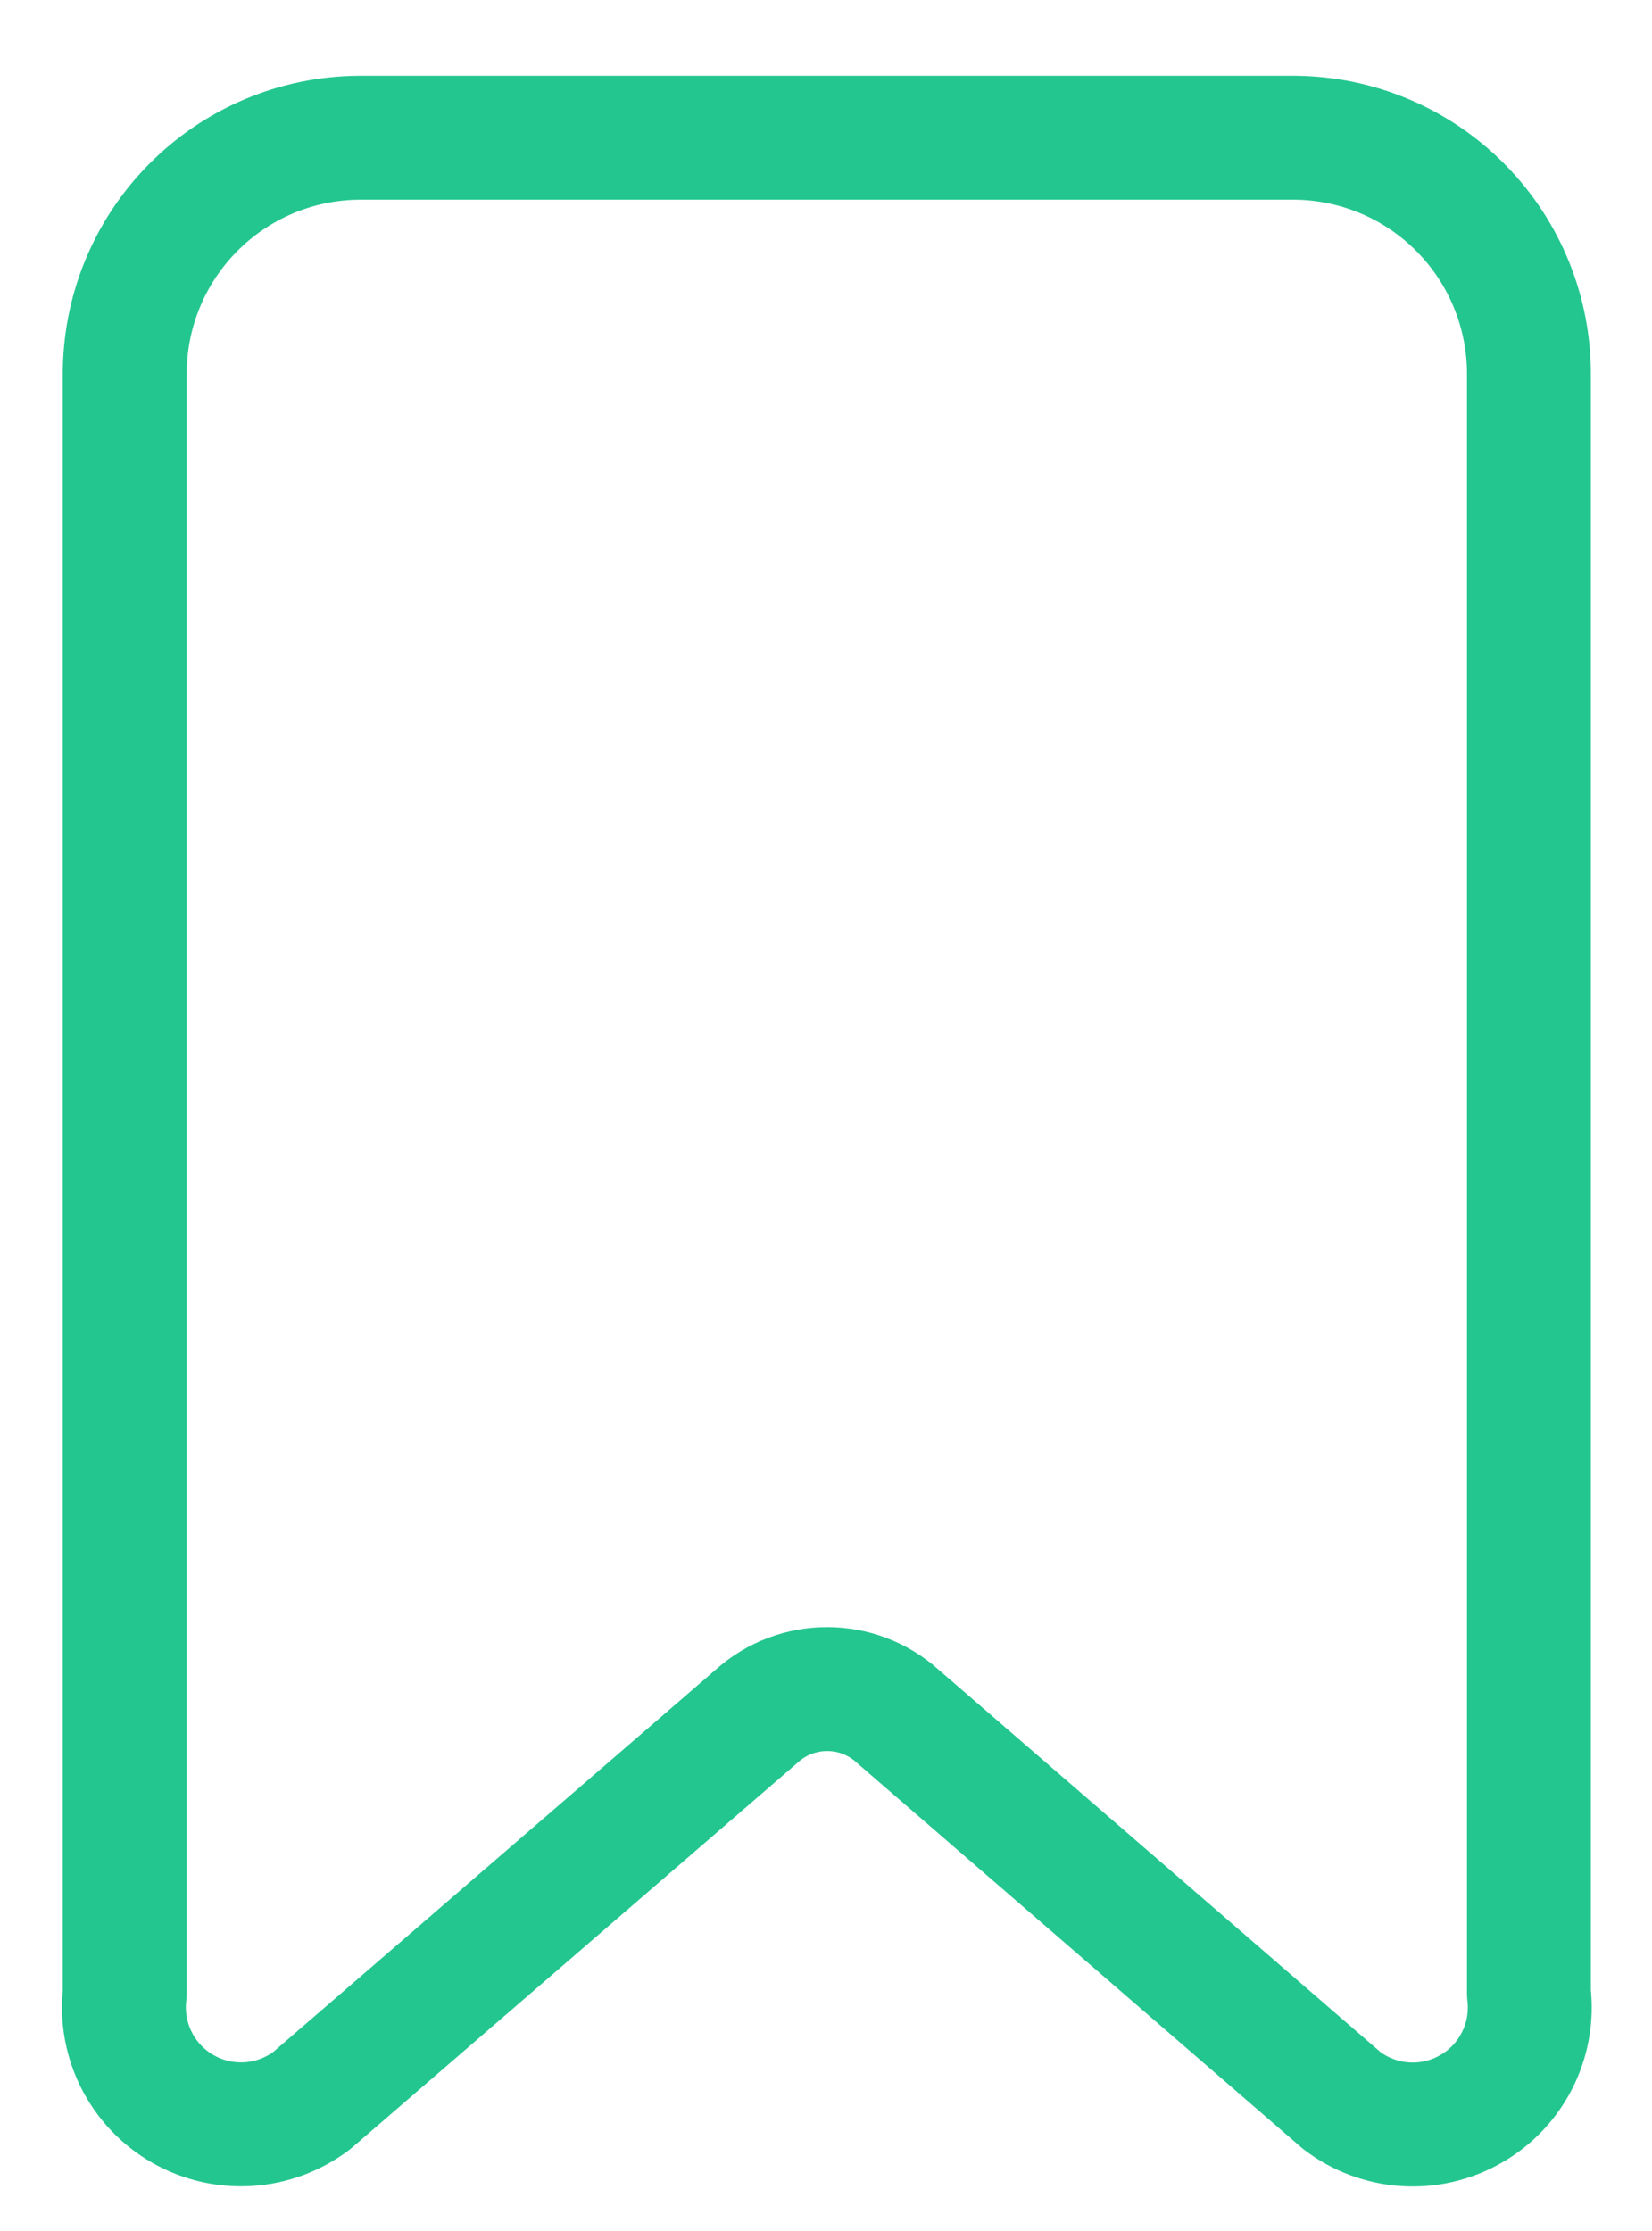 <svg width="20" height="27" viewBox="0 0 20 27" fill="none" xmlns="http://www.w3.org/2000/svg">
<g id="Vector">
<path id="Rectangle_18260" fill-rule="evenodd" clip-rule="evenodd" d="M18.51 24.125V4.548C18.516 3.79 18.221 3.061 17.69 2.521C17.159 1.98 16.434 1.673 15.677 1.667H4.343C3.585 1.673 2.861 1.98 2.33 2.521C1.798 3.061 1.504 3.79 1.51 4.548V24.125C1.443 24.69 1.72 25.241 2.215 25.523C2.709 25.805 3.324 25.764 3.777 25.419L9.16 20.77C9.645 20.332 10.383 20.332 10.868 20.77L16.243 25.42C16.696 25.766 17.312 25.807 17.806 25.524C18.301 25.242 18.578 24.691 18.51 24.125Z" stroke="#24C690" stroke-width="1.5" stroke-linecap="round" stroke-linejoin="round"/>
</g>
</svg>
